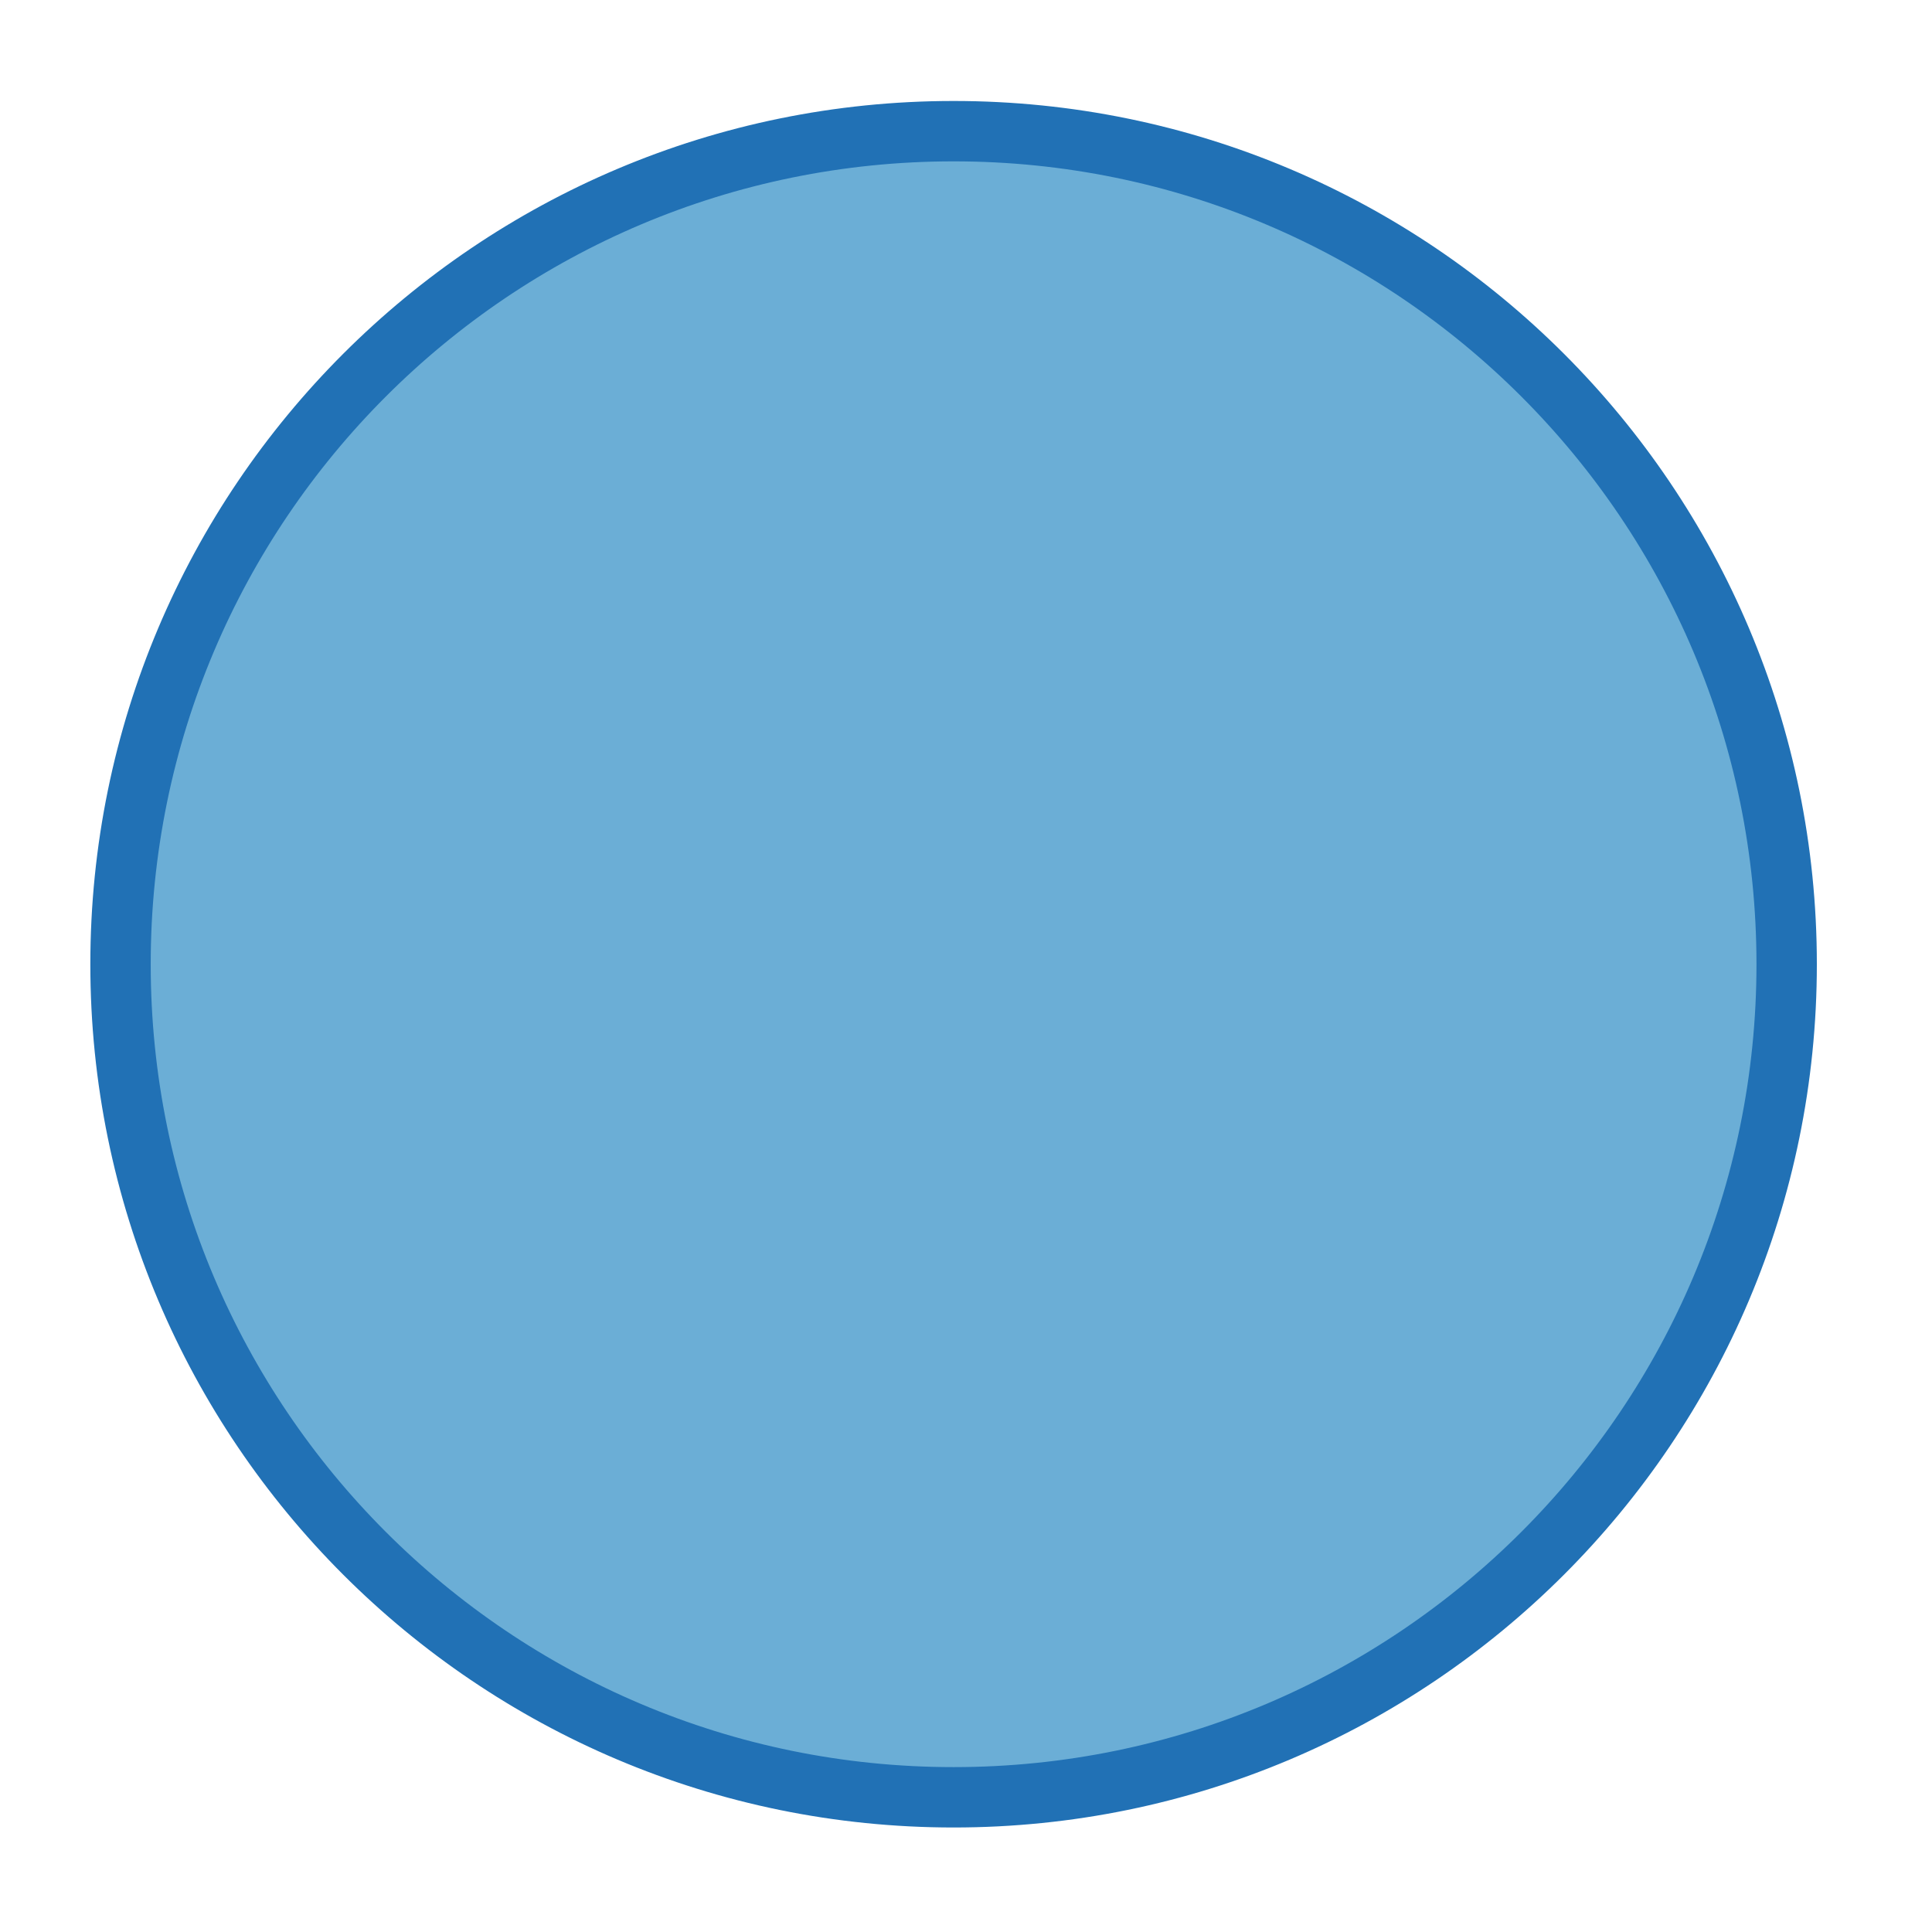 <?xml version="1.0" encoding="UTF-8" standalone="no"?>
<!-- Created with Inkscape (http://www.inkscape.org/) -->

<svg
   xmlns:dc="http://purl.org/dc/elements/1.1/"
   xmlns:cc="http://creativecommons.org/ns#"
   xmlns:rdf="http://www.w3.org/1999/02/22-rdf-syntax-ns#"
   xmlns:svg="http://www.w3.org/2000/svg"
   xmlns="http://www.w3.org/2000/svg"
   xmlns:xlink="http://www.w3.org/1999/xlink"
   xmlns:sodipodi="http://sodipodi.sourceforge.net/DTD/sodipodi-0.dtd"
   xmlns:inkscape="http://www.inkscape.org/namespaces/inkscape"
   width="128"
   height="128"
   id="svg2"
   version="1.1"
   inkscape:version="0.48.4 r9939"
   sodipodi:docname="neurons.svg"
   inkscape:export-filename="/home/svenni/Dropbox/projects/programming/neuroscience/neuronify/neuronify/images/creators/neurons/single.png"
   inkscape:export-xdpi="120"
   inkscape:export-ydpi="120">
  <defs
     id="defs4">
    <inkscape:path-effect
       is_visible="true"
       id="path-effect3883"
       effect="spiro" />
    <inkscape:path-effect
       is_visible="true"
       id="path-effect3879"
       effect="spiro" />
    <inkscape:path-effect
       is_visible="true"
       id="path-effect3875"
       effect="spiro" />
    <inkscape:path-effect
       effect="spiro"
       id="path-effect3851"
       is_visible="true" />
    <inkscape:path-effect
       effect="spiro"
       id="path-effect3830"
       is_visible="true" />
    <inkscape:path-effect
       effect="spiro"
       id="path-effect3783"
       is_visible="true" />
    <inkscape:path-effect
       effect="spiro"
       id="path-effect3779"
       is_visible="true" />
    <inkscape:path-effect
       effect="spiro"
       id="path-effect3783-2"
       is_visible="true" />
    <inkscape:path-effect
       effect="spiro"
       id="path-effect3851-0"
       is_visible="true" />
    <inkscape:path-effect
       is_visible="true"
       id="path-effect3875-6"
       effect="spiro" />
    <inkscape:path-effect
       is_visible="true"
       id="path-effect3879-5"
       effect="spiro" />
    <inkscape:path-effect
       is_visible="true"
       id="path-effect3883-1"
       effect="spiro" />
  </defs>
  <sodipodi:namedview
     id="base"
     pagecolor="#ffffff"
     bordercolor="#666666"
     borderopacity="1.0"
     inkscape:pageopacity="0.0"
     inkscape:pageshadow="2"
     inkscape:zoom="1.016466"
     inkscape:cx="287.16726"
     inkscape:cy="145.05698"
     inkscape:document-units="px"
     inkscape:current-layer="layer1"
     showgrid="false"
     inkscape:window-width="1255"
     inkscape:window-height="1388"
     inkscape:window-x="49"
     inkscape:window-y="24"
     inkscape:window-maximized="0">
    <inkscape:grid
       type="xygrid"
       id="grid2987"
       empspacing="4"
       visible="true"
       enabled="true"
       snapvisiblegridlinesonly="true" />
  </sodipodi:namedview>
  <g
     inkscape:label="Layer 1"
     inkscape:groupmode="layer"
     id="layer1"
     transform="translate(0,-924.362)">
    <g
       id="blank"
       inkscape:label="#g3902">
      <path
         transform="translate(0.47,924.362)"
         d="m 117.901,63.883 c 0,30.482 -24.711,55.193 -55.193,55.193 -30.482,0 -55.193,-24.711 -55.193,-55.193 0,-30.482 24.711,-55.193 55.193,-55.193 30.482,0 55.193,24.711 55.193,55.193 z"
         sodipodi:ry="55.192661"
         sodipodi:rx="55.192661"
         sodipodi:cy="63.882568"
         sodipodi:cx="62.708256"
         id="path2985"
         style="fill:#6baed6;fill-opacity:1;stroke:#2171b5;stroke-width:4;stroke-miterlimit:4;stroke-dasharray:none;stroke-opacity:1"
         sodipodi:type="arc" />
    </g>
    <g
       id="blank_inhibitory"
       inkscape:label="#g3964">
      <path
         sodipodi:type="arc"
         style="fill:#e41a1c;fill-opacity:1;stroke:#b52162;stroke-width:4;stroke-miterlimit:4;stroke-opacity:1;stroke-dasharray:none"
         id="path3863"
         sodipodi:cx="62.708256"
         sodipodi:cy="63.882568"
         sodipodi:rx="55.192661"
         sodipodi:ry="55.192661"
         d="m 117.901,63.883 a 55.193,55.193 0 1 1 -110.385,0 55.193,55.193 0 1 1 110.385,0 z"
         transform="translate(0.47,1052.362)" />
    </g>
    <g
       id="passive_inhibitory"
       inkscape:label="#g3960">
      <use
         x="0"
         y="0"
         xlink:href="#path3863"
         id="use3865"
         transform="translate(128,0)"
         width="128"
         height="128" />
      <path
         sodipodi:nodetypes="cccccc"
         inkscape:connector-curvature="0"
         inkscape:original-d="m 148.8,1132.3622 18.4367,0 5.43119,-47.2954 4.93211,63.2954 4.96147,-16.7046 54.23853,0.7046"
         inkscape:path-effect="#path-effect3875-6"
         id="path3873"
         d="m 148.8,1132.362 18.437,0 5.431,-47.295 4.932,63.295 4.961,-16.705 54.239,0.705"
         style="fill:none;stroke:#821818;stroke-width:4;stroke-linecap:butt;stroke-linejoin:miter;stroke-miterlimit:4;stroke-opacity:1;stroke-dasharray:none;display:inline" />
    </g>
    <g
       id="burst_inhibitory"
       inkscape:label="#g3956">
      <use
         x="0"
         y="0"
         xlink:href="#path3863"
         id="use3867"
         transform="translate(256,0)"
         width="128"
         height="128" />
      <path
         sodipodi:nodetypes="cccccccccccccc"
         inkscape:connector-curvature="0"
         inkscape:original-d="m 276.0648,1132.3622 11.2,0 4.8,-48 4.8,56 6.4,-8 4.8,-48 4.8,56 6.4,-8 4.8,-48 4.8,56 8,-8 3.2,-48 4.8,56 11.2,-8"
         inkscape:path-effect="#path-effect3879-5"
         id="path3877"
         d="m 276.065,1132.362 11.2,0 4.8,-48 4.8,56 6.4,-8 4.8,-48 4.8,56 6.4,-8 4.8,-48 4.8,56 8,-8 3.2,-48 4.8,56 11.2,-8"
         style="fill:none;stroke:#801717;stroke-width:4;stroke-linecap:butt;stroke-linejoin:miter;stroke-miterlimit:4;stroke-opacity:1;stroke-dasharray:none;display:inline" />
    </g>
    <g
       id="adaptive_inhibitory"
       inkscape:label="#g3952">
      <use
         x="0"
         y="0"
         xlink:href="#path3863"
         id="use3869"
         transform="translate(384,0)"
         width="128"
         height="128" />
      <path
         sodipodi:nodetypes="cccccccccccc"
         inkscape:connector-curvature="0"
         inkscape:original-d="m 406.52399,1132.4471 9.86576,0 4.22819,-48.2038 4.22818,56.2378 8.83758,-8.034 4.22818,-48.2038 4.22819,56.2378 9.86576,-8.034 c 12.82461,-69.057 -16.14524,21.5891 17.94092,0 l 4.22819,-48.2038 4.22818,56.2378 9.86576,-8.034"
         inkscape:path-effect="#path-effect3883-1"
         id="path3881"
         d="m 406.524,1132.447 9.866,0 4.228,-48.204 4.228,56.238 8.838,-8.034 4.228,-48.204 4.228,56.238 9.866,-8.034 17.941,0 4.228,-48.204 4.228,56.238 9.866,-8.034"
         style="fill:none;stroke:#801717;stroke-width:3.762;stroke-linecap:round;stroke-linejoin:miter;stroke-miterlimit:4;stroke-opacity:1;stroke-dasharray:none;stroke-dashoffset:0;display:inline" />
    </g>
  </g>
  <g
     inkscape:groupmode="layer"
     id="layer2"
     inkscape:label="single"
     style="display:inline">
    <g
       id="passive"
       inkscape:label="#g3907">
      <use
         height="128"
         width="128"
         transform="translate(128,-924.362)"
         id="use3874"
         xlink:href="#path2985"
         y="0"
         x="0" />
      <path
         sodipodi:nodetypes="cccccc"
         inkscape:connector-curvature="0"
         inkscape:original-d="m 148.8,80 18.4367,0 5.43119,-47.295413 L 177.6,96 182.56147,79.295413 236.8,80"
         inkscape:path-effect="#path-effect3783"
         id="path3781"
         d="m 148.8,80 18.437,0 5.431,-47.295 L 177.6,96 182.561,79.295 236.8,80"
         style="fill:none;stroke:#2171b5;stroke-width:4;stroke-linecap:butt;stroke-linejoin:miter;stroke-miterlimit:4;stroke-opacity:1;stroke-dasharray:none" />
    </g>
  </g>
  <g
     inkscape:groupmode="layer"
     id="layer3"
     inkscape:label="burst"
     style="display:inline">
    <g
       id="burst"
       inkscape:label="#g3916">
      <use
         height="128"
         width="128"
         transform="translate(256,-924.362)"
         id="use3913"
         xlink:href="#blank"
         y="0"
         x="0" />
      <path
         sodipodi:nodetypes="cccccccccccccc"
         inkscape:connector-curvature="0"
         inkscape:original-d="m 276.0648,80 11.2,0 4.8,-48 4.8,56 6.4,-8 4.8,-48 4.8,56 6.4,-8 4.8,-48 4.8,56 8,-8 3.2,-48 4.8,56 11.2,-8"
         inkscape:path-effect="#path-effect3830"
         id="path3828"
         d="m 276.065,80 11.2,0 4.8,-48 4.8,56 6.4,-8 4.8,-48 4.8,56 6.4,-8 4.8,-48 4.8,56 8,-8 3.2,-48 4.8,56 11.2,-8"
         style="fill:none;stroke:#2171b5;stroke-width:4;stroke-linecap:butt;stroke-linejoin:miter;stroke-miterlimit:4;stroke-opacity:1;stroke-dasharray:none" />
    </g>
  </g>
  <g
     inkscape:groupmode="layer"
     id="layer4"
     inkscape:label="adaptive"
     style="display:inline">
    <g
       id="adaptive"
       inkscape:label="#g3898">
      <use
         height="128"
         width="128"
         transform="translate(384,-924.362)"
         id="use3895"
         xlink:href="#path2985"
         y="0"
         x="0" />
      <path
         sodipodi:nodetypes="cccccccccccc"
         inkscape:connector-curvature="0"
         inkscape:original-d="m 406.52399,80.084945 9.86576,0 4.22819,-48.203868 4.22818,56.237846 8.83758,-8.033978 4.22818,-48.203868 4.22819,56.237846 9.86576,-8.033978 c 12.82461,-69.057067 -16.14524,21.589055 17.94092,0 l 4.22819,-48.203868 4.22818,56.237846 9.86576,-8.033978"
         inkscape:path-effect="#path-effect3851-0"
         id="path3849"
         d="m 406.524,80.085 9.866,0 4.228,-48.204 4.228,56.238 8.838,-8.034 4.228,-48.204 4.228,56.238 9.866,-8.034 17.941,0 4.228,-48.204 4.228,56.238 9.866,-8.034"
         style="fill:none;fill-opacity:0.667;stroke:#2171b5;stroke-width:3.762;stroke-linecap:round;stroke-linejoin:miter;stroke-miterlimit:4;stroke-opacity:1;stroke-dasharray:none;stroke-dashoffset:0" />
    </g>
  </g>
</svg>
